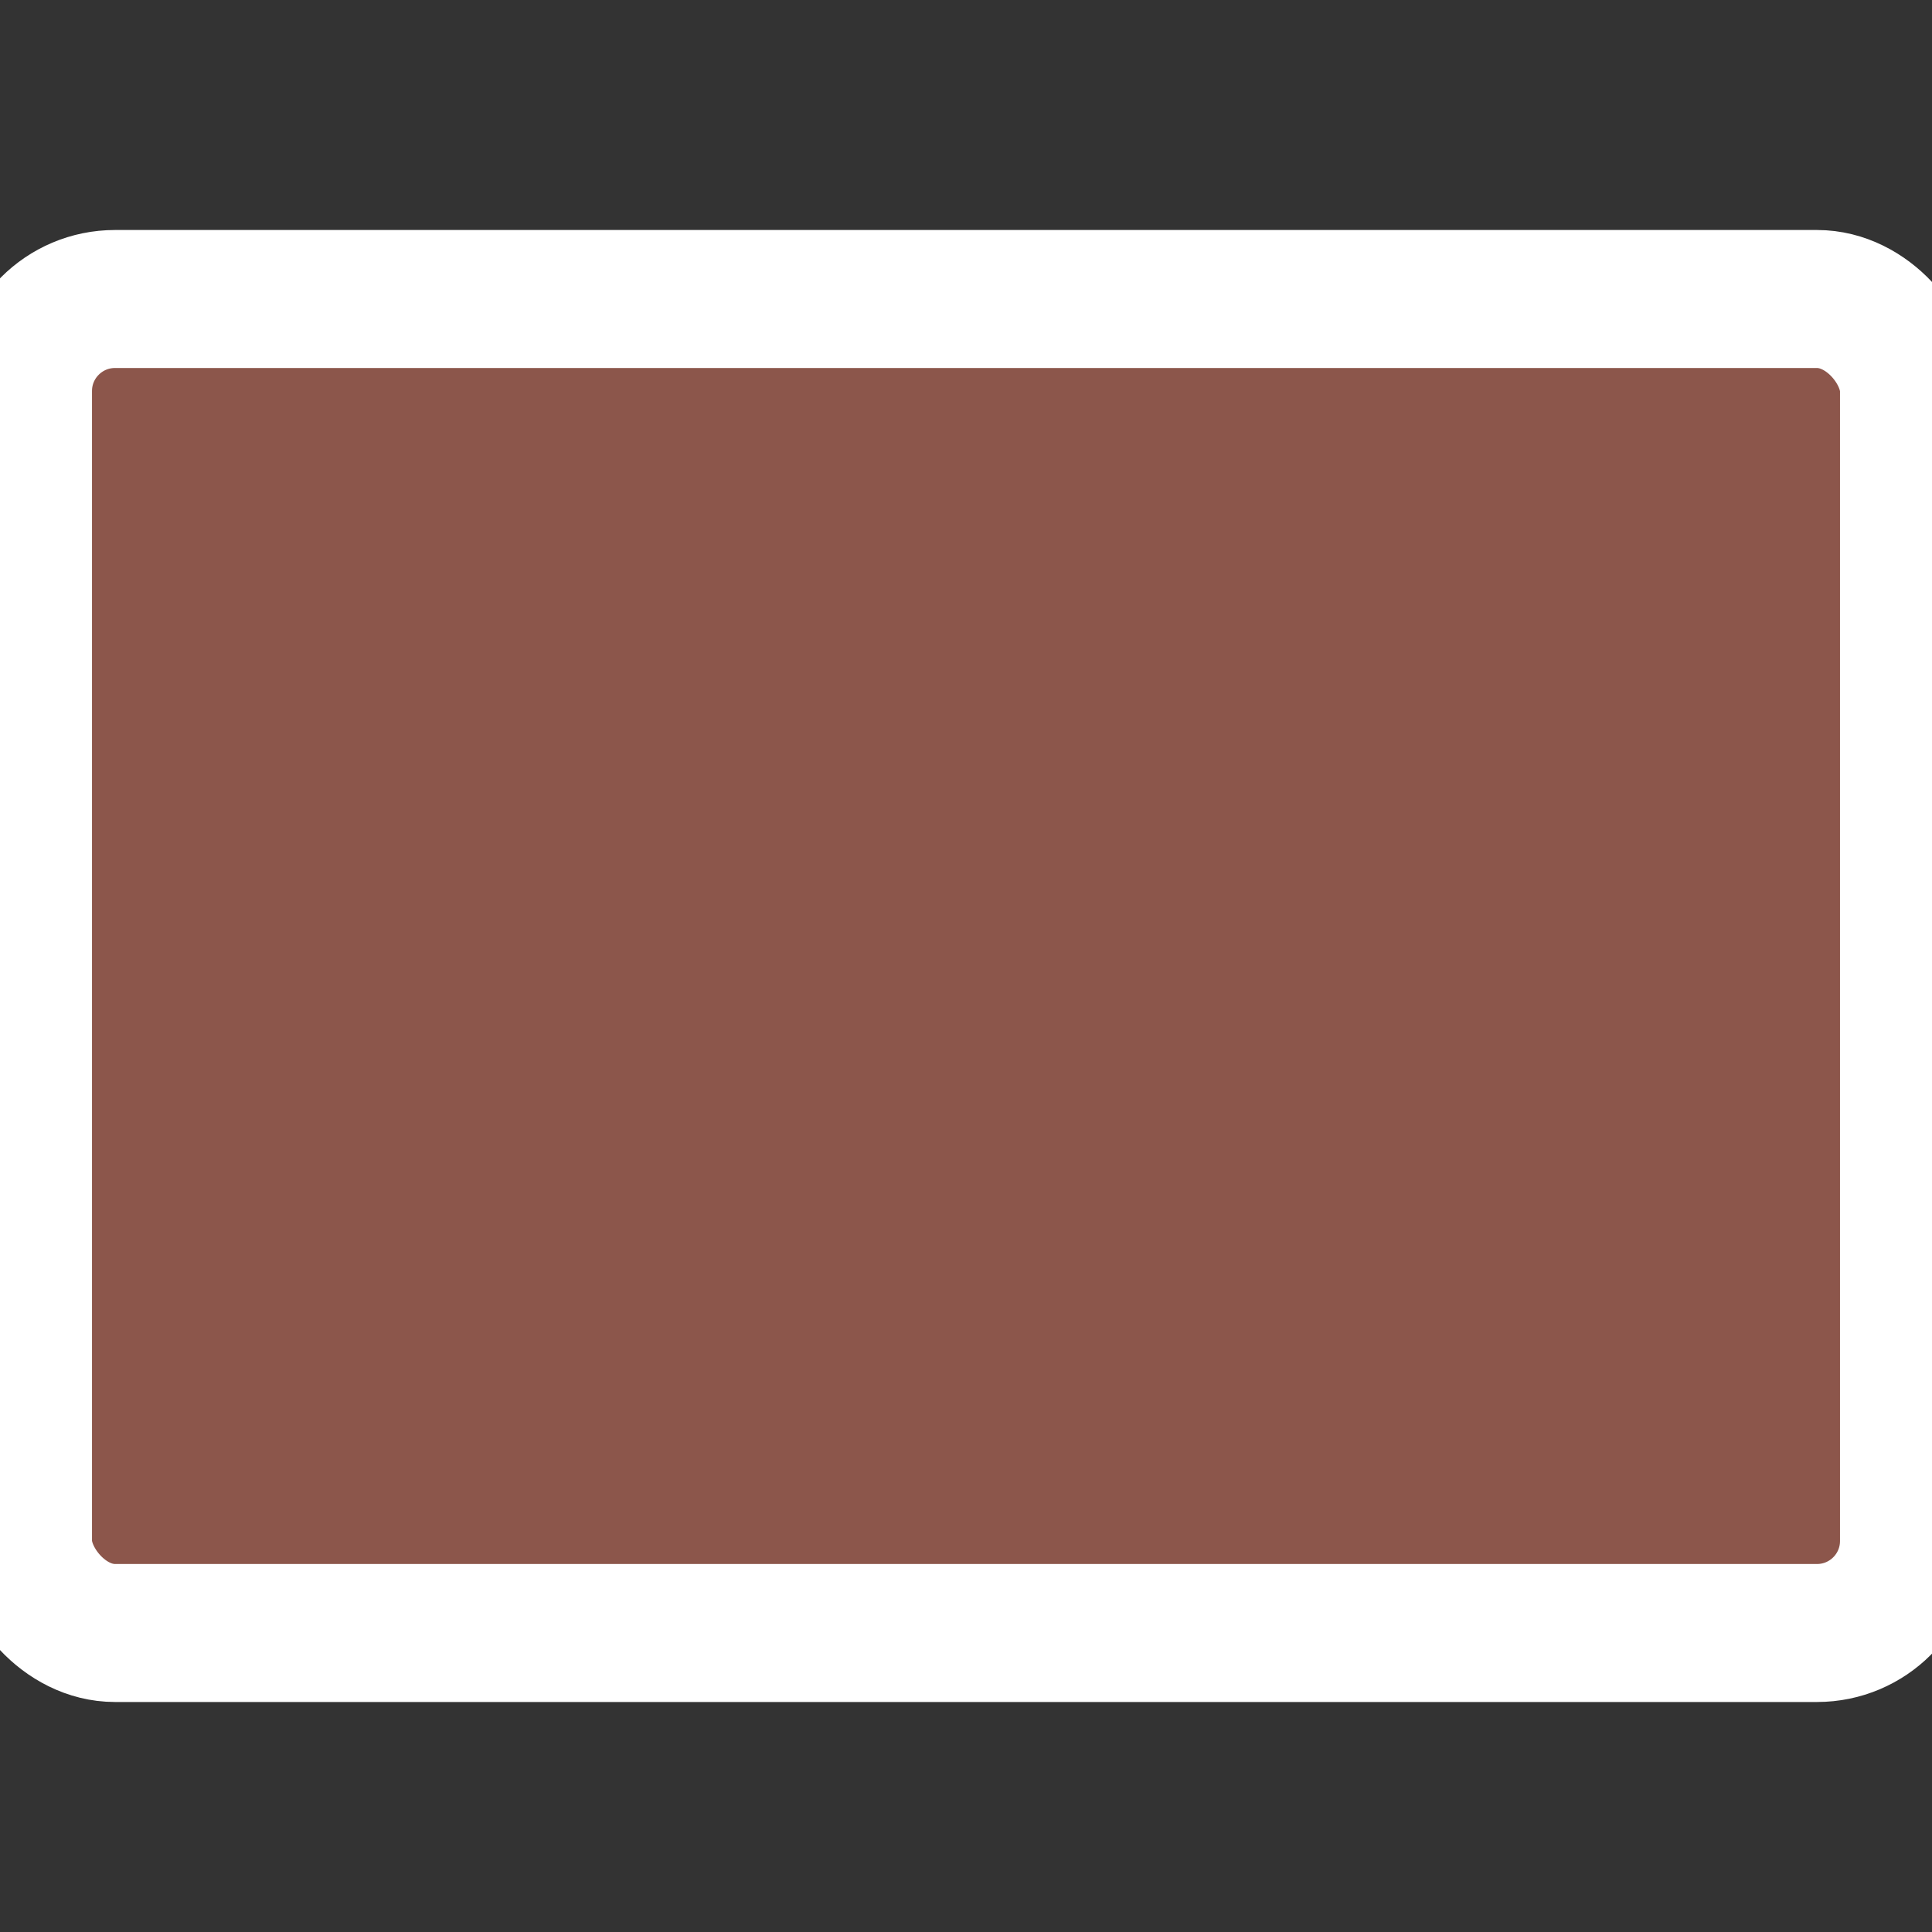 <svg height="21" viewBox="0 0 21 21" width="21" xmlns="http://www.w3.org/2000/svg"><rect x="0" y="0" width="21" height="21" fill="#333333" stroke="none"/><rect fill="#8c564b" fill-rule="evenodd" height="14.5" rx="1" stroke="#fff" stroke-width="1.5" width="20.5" x=".25" y="3.25"/></svg>
